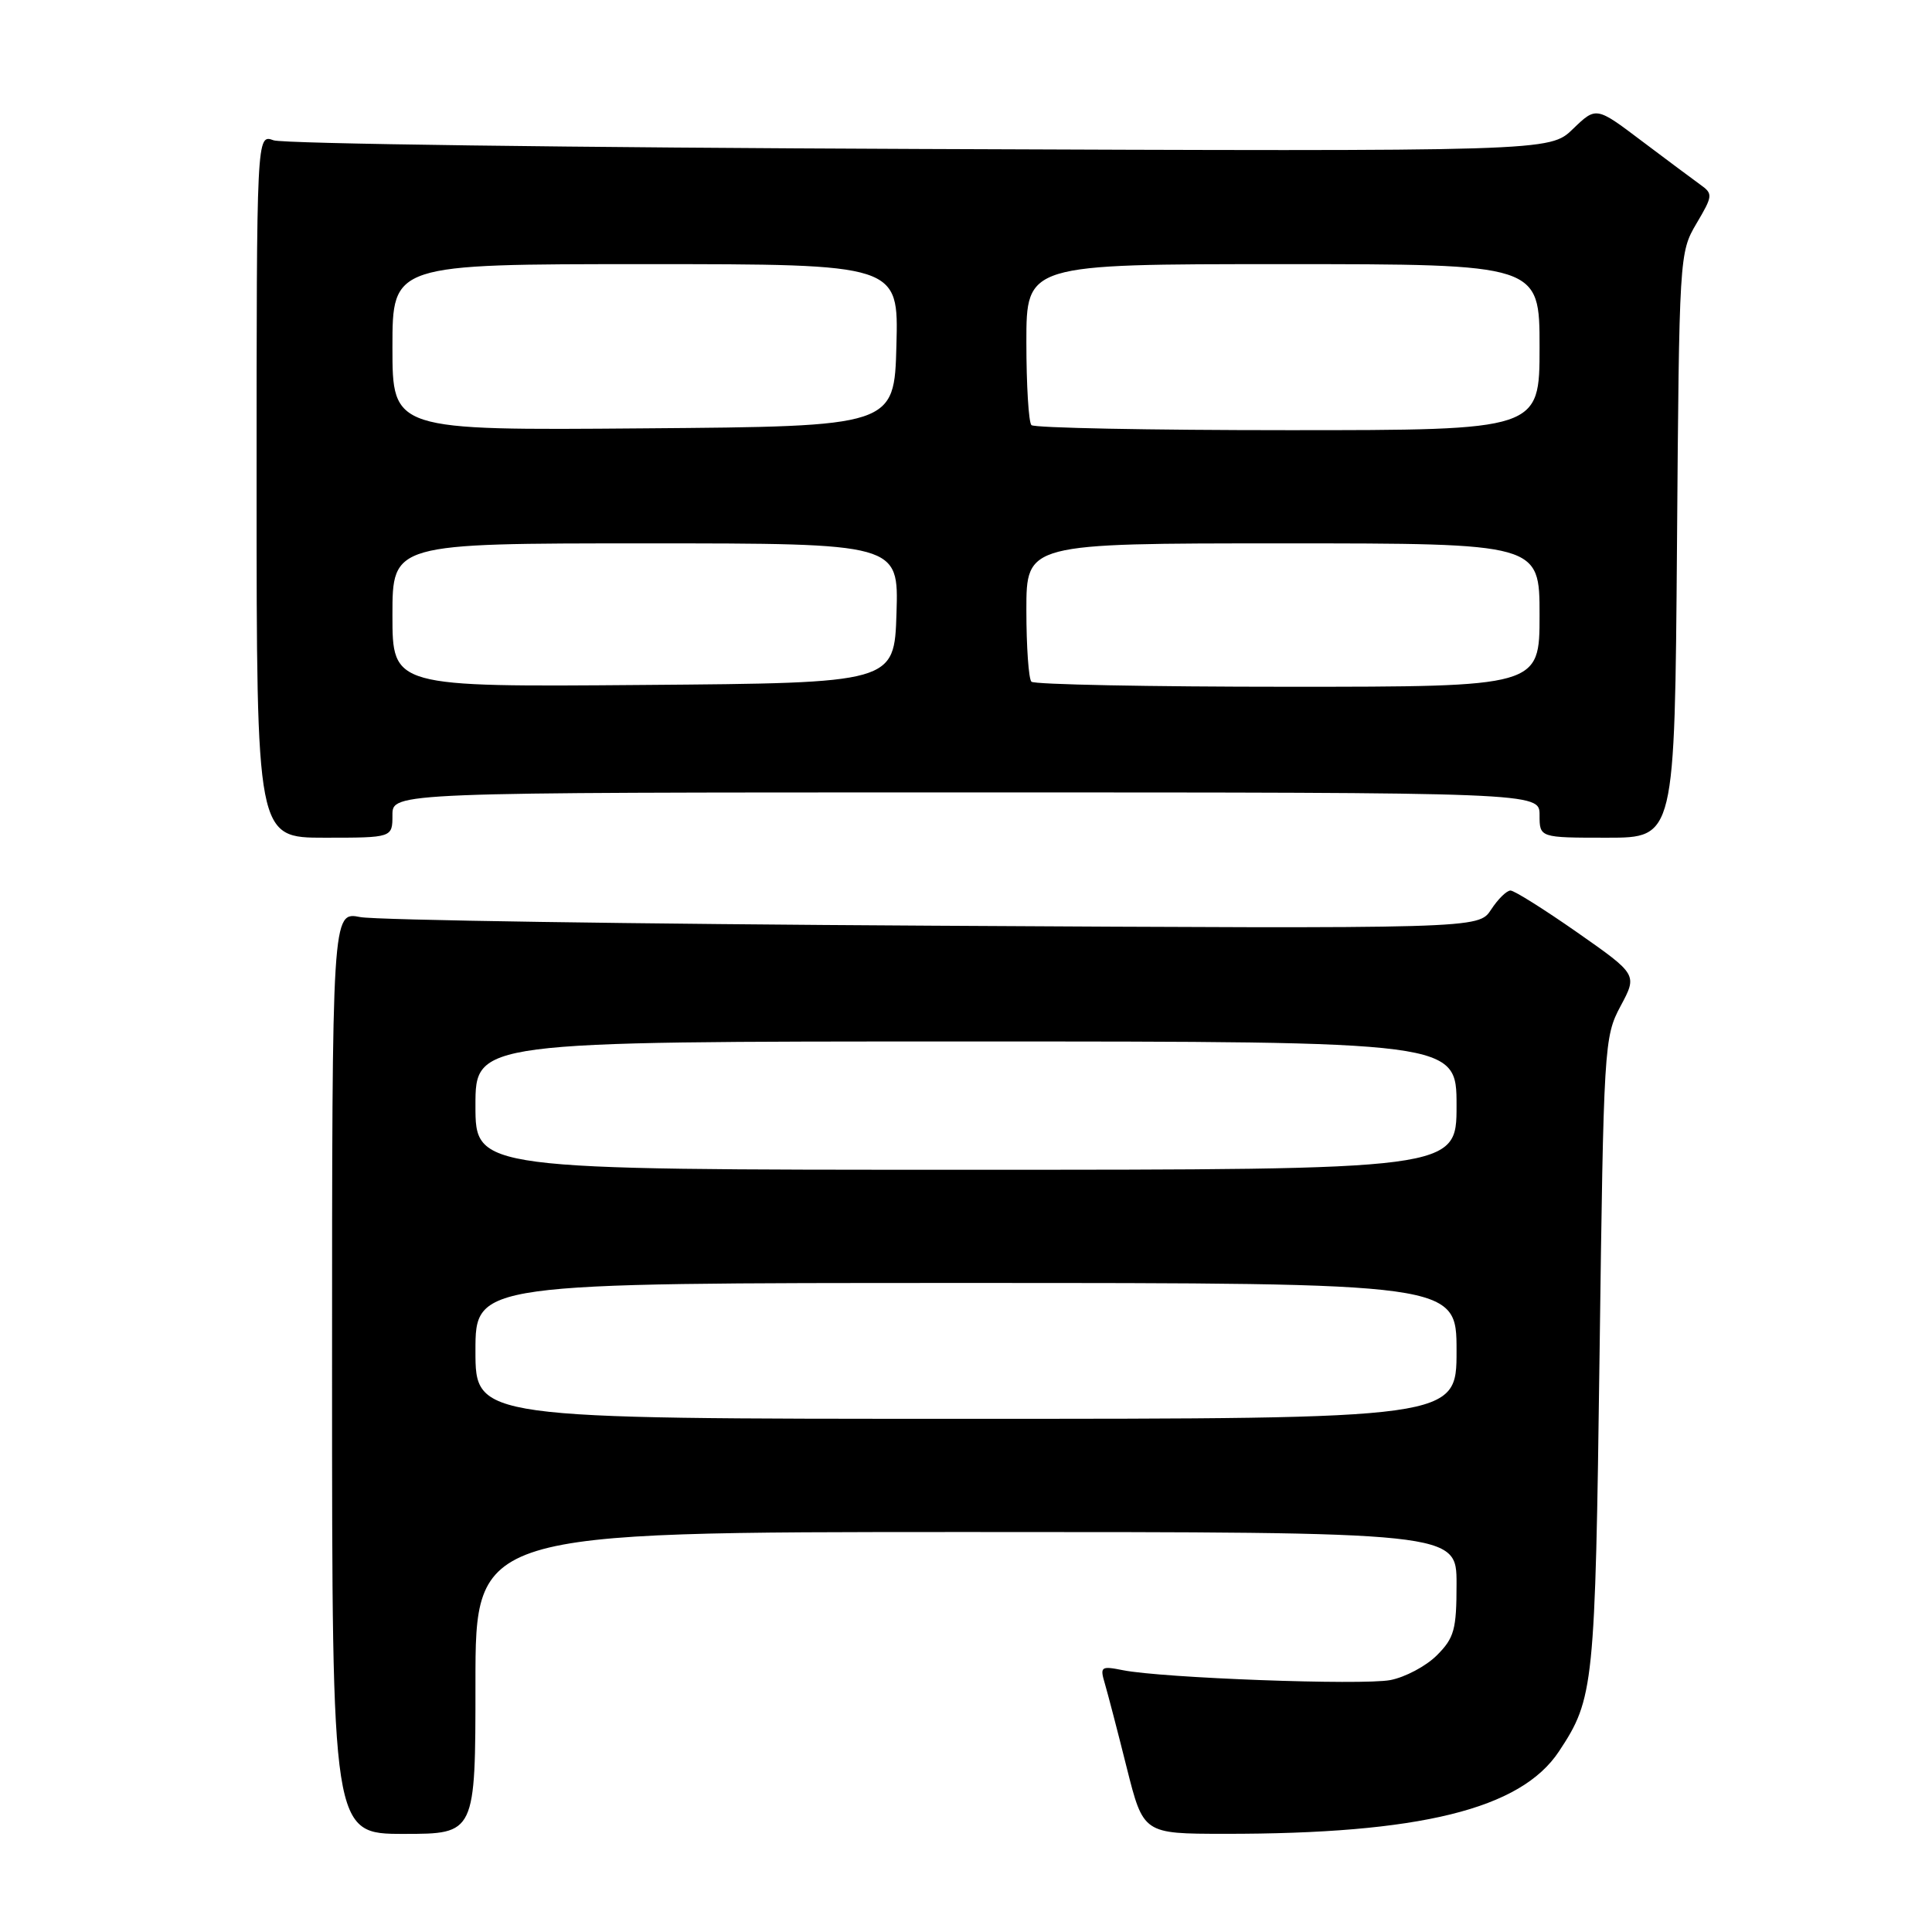 <?xml version="1.0" encoding="UTF-8" standalone="no"?>
<!DOCTYPE svg PUBLIC "-//W3C//DTD SVG 1.1//EN" "http://www.w3.org/Graphics/SVG/1.1/DTD/svg11.dtd" >
<svg xmlns="http://www.w3.org/2000/svg" xmlns:xlink="http://www.w3.org/1999/xlink" version="1.1" viewBox="0 0 256 256">
 <g >
 <path fill="currentColor"
d=" M 63.00 223.00 C 63.00 203.00 63.00 203.00 128.00 203.00 C 193.00 203.00 193.00 203.00 193.00 209.86 C 193.00 215.93 192.70 217.03 190.39 219.34 C 188.95 220.78 186.17 222.25 184.22 222.62 C 180.43 223.33 154.00 222.35 148.79 221.31 C 145.88 220.73 145.73 220.84 146.40 223.09 C 146.79 224.42 148.10 229.43 149.30 234.24 C 151.50 242.98 151.50 242.98 162.21 242.99 C 188.14 243.02 201.50 239.73 206.57 232.07 C 211.21 225.06 211.37 223.54 211.95 179.50 C 212.49 138.48 212.55 137.40 214.73 133.32 C 216.97 129.14 216.97 129.14 209.02 123.57 C 204.64 120.51 200.65 118.00 200.15 118.00 C 199.64 118.00 198.48 119.14 197.57 120.54 C 195.91 123.07 195.91 123.07 123.70 122.66 C 83.99 122.44 49.81 121.92 47.75 121.52 C 44.00 120.78 44.00 120.78 44.00 181.89 C 44.00 243.00 44.00 243.00 53.50 243.00 C 63.00 243.00 63.00 243.00 63.00 223.00 Z  M 52.00 108.00 C 52.00 105.00 52.00 105.00 128.00 105.00 C 204.00 105.00 204.00 105.00 204.00 108.00 C 204.00 111.00 204.00 111.00 212.96 111.00 C 221.91 111.00 221.91 111.00 222.21 72.25 C 222.50 33.91 222.52 33.46 224.79 29.62 C 226.97 25.93 227.00 25.68 225.29 24.46 C 224.31 23.75 220.80 21.14 217.50 18.65 C 211.50 14.12 211.50 14.12 208.42 17.09 C 205.34 20.07 205.34 20.07 121.92 19.74 C 76.04 19.56 37.49 19.05 36.25 18.59 C 34.00 17.77 34.00 17.77 34.00 64.38 C 34.00 111.00 34.00 111.00 43.00 111.00 C 52.00 111.00 52.00 111.00 52.00 108.00 Z  M 63.00 179.00 C 63.00 170.00 63.00 170.00 128.00 170.00 C 193.00 170.00 193.00 170.00 193.00 179.00 C 193.00 188.00 193.00 188.00 128.00 188.00 C 63.00 188.00 63.00 188.00 63.00 179.00 Z  M 63.00 146.50 C 63.00 138.00 63.00 138.00 128.00 138.00 C 193.00 138.00 193.00 138.00 193.00 146.50 C 193.00 155.00 193.00 155.00 128.00 155.00 C 63.00 155.00 63.00 155.00 63.00 146.50 Z  M 52.00 81.51 C 52.00 72.00 52.00 72.00 85.54 72.00 C 119.08 72.00 119.08 72.00 118.79 81.25 C 118.50 90.50 118.50 90.50 85.25 90.76 C 52.00 91.03 52.00 91.03 52.00 81.51 Z  M 136.67 90.33 C 136.30 89.97 136.00 85.69 136.00 80.83 C 136.00 72.00 136.00 72.00 170.00 72.00 C 204.00 72.00 204.00 72.00 204.00 81.50 C 204.00 91.00 204.00 91.00 170.67 91.00 C 152.33 91.00 137.03 90.70 136.67 90.33 Z  M 52.00 46.01 C 52.00 35.00 52.00 35.00 85.53 35.00 C 119.07 35.00 119.07 35.00 118.78 45.75 C 118.50 56.50 118.50 56.50 85.25 56.76 C 52.00 57.03 52.00 57.03 52.00 46.01 Z  M 136.67 56.33 C 136.30 55.97 136.00 51.02 136.00 45.33 C 136.00 35.00 136.00 35.00 170.00 35.00 C 204.00 35.00 204.00 35.00 204.00 46.00 C 204.00 57.00 204.00 57.00 170.67 57.00 C 152.33 57.00 137.03 56.70 136.67 56.33 Z "/>
</g>
</svg>